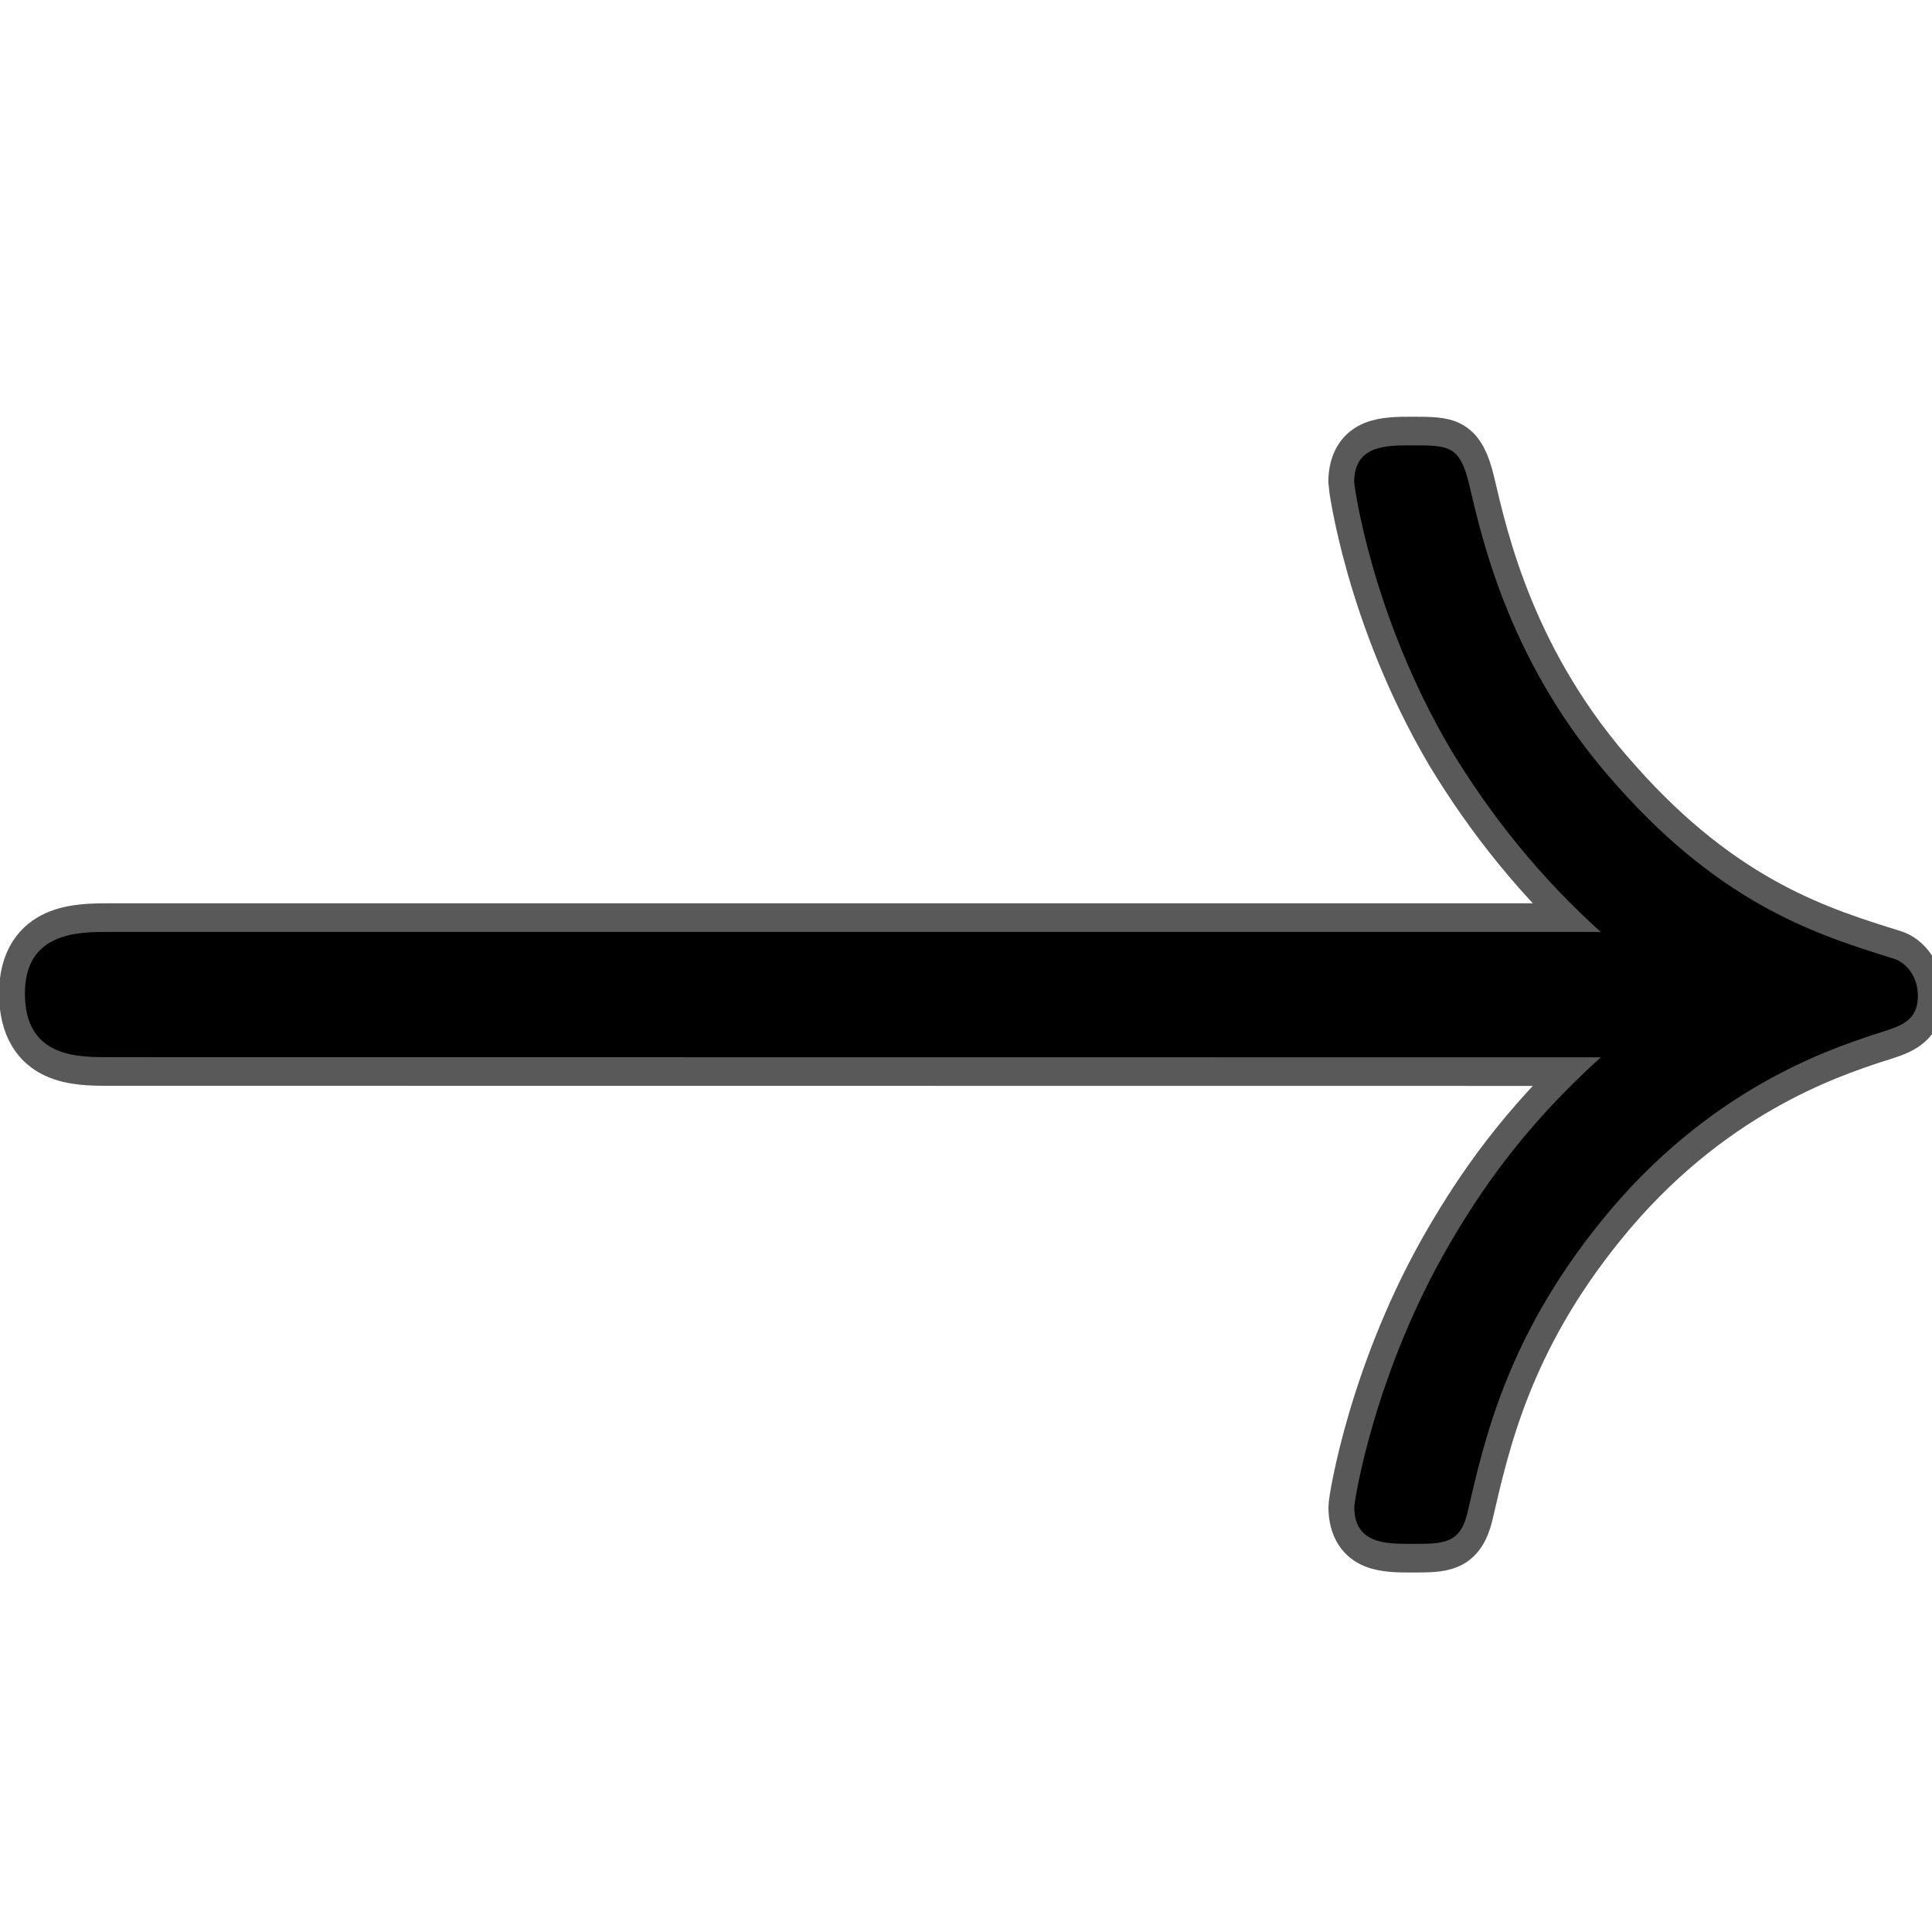 <?xml version="1.0" encoding="UTF-8" standalone="no"?>
<!-- This file was generated by dvisvgm 1.9.2 -->

<svg
   height="20"
   version="1.1"
   viewBox="37 64.137 13.5 13.5"
   width="20"
   id="svg2"
   xmlns="http://www.w3.org/2000/svg"
   xmlns:svg="http://www.w3.org/2000/svg"
   xmlns:rdf="http://www.w3.org/1999/02/22-rdf-syntax-ns#"
   xmlns:cc="http://creativecommons.org/ns#"
   xmlns:dc="http://purl.org/dc/elements/1.1/">
  <defs
     id="defs4" />
  <g
     id="page1"
     transform="matrix(0.903,0,0,1,0.226,1.954)">
    <path
       d="m 53.112,69.571 c -0.617,0.502 -0.947,0.961 -1.162,1.291 -0.588,0.904 -0.746,1.808 -0.746,1.851 0,0.258 0.244,0.258 0.445,0.258 0.244,0 0.373,0 0.43,-0.215 0.129,-0.502 0.301,-1.22 1.033,-2.037 0.832,-0.932 1.779,-1.205 2.109,-1.306 0.201,-0.057 0.344,-0.086 0.344,-0.273 0,-0.129 -0.086,-0.23 -0.186,-0.258 -0.559,-0.158 -1.306,-0.359 -2.138,-1.205 -0.832,-0.832 -1.047,-1.722 -1.148,-2.109 -0.072,-0.273 -0.158,-0.273 -0.445,-0.273 -0.201,0 -0.445,0 -0.445,0.258 0,0.014 0.129,0.918 0.746,1.865 0.316,0.473 0.703,0.904 1.162,1.277 H 41.563 c -0.23,0 -0.646,0 -0.646,0.43 0,0.445 0.402,0.445 0.646,0.445 z"
       style="opacity:1;fill:#000000;fill-opacity:1;stroke:#000000;stroke-miterlimit:4;stroke-dasharray:none;stroke-opacity:0.65;stroke-width:0.4"
       id="path7" />
  </g>
</svg>
